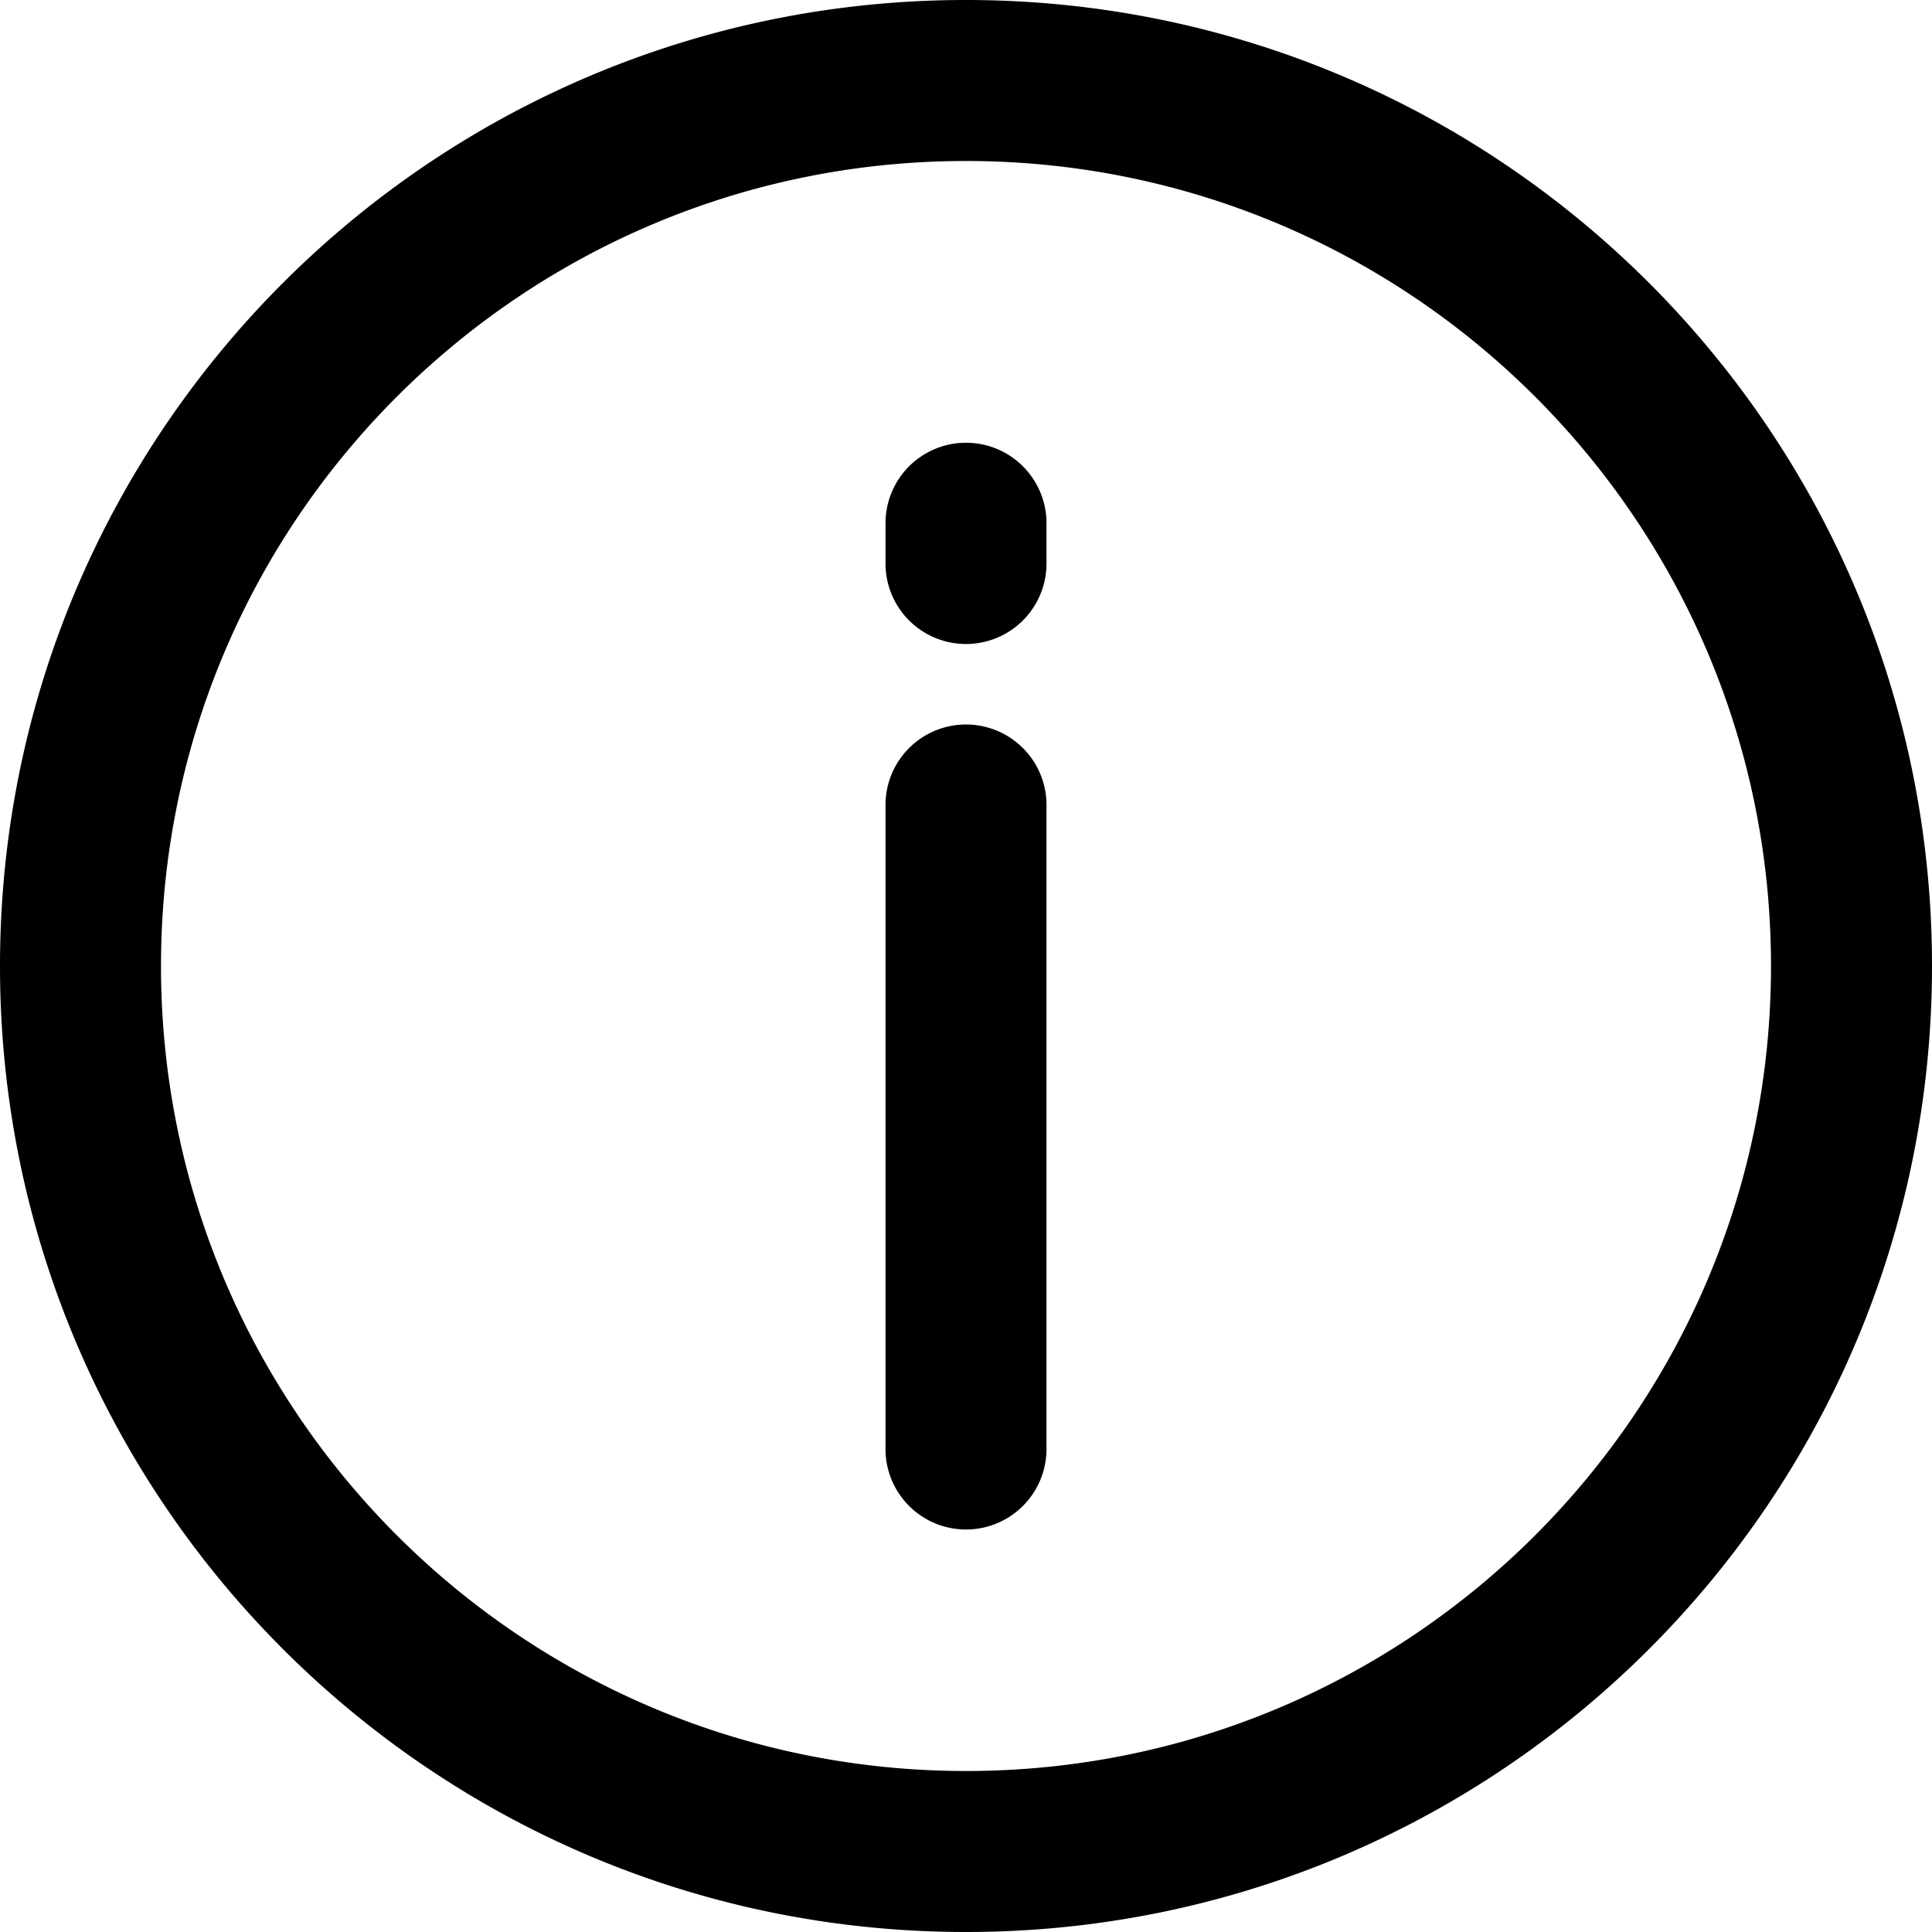 <svg viewBox="0 0 48 48"><g fill-rule="evenodd"><path fill-rule="nonzero" d="M24 0C10.745 0 0 10.745 0 24s10.745 24 24 24 24-10.745 24-24S37.255 0 24 0zm0 4c11.046 0 20 8.954 20 20s-8.954 20-20 20S4 35.046 4 24 12.954 4 24 4zm-2 32a2 2 0 1 0 4 0V20a2 2 0 1 0-4 0v16zm0-22a2 2 0 1 0 4 0v-1a2 2 0 1 0-4 0v1z"/></g></svg>